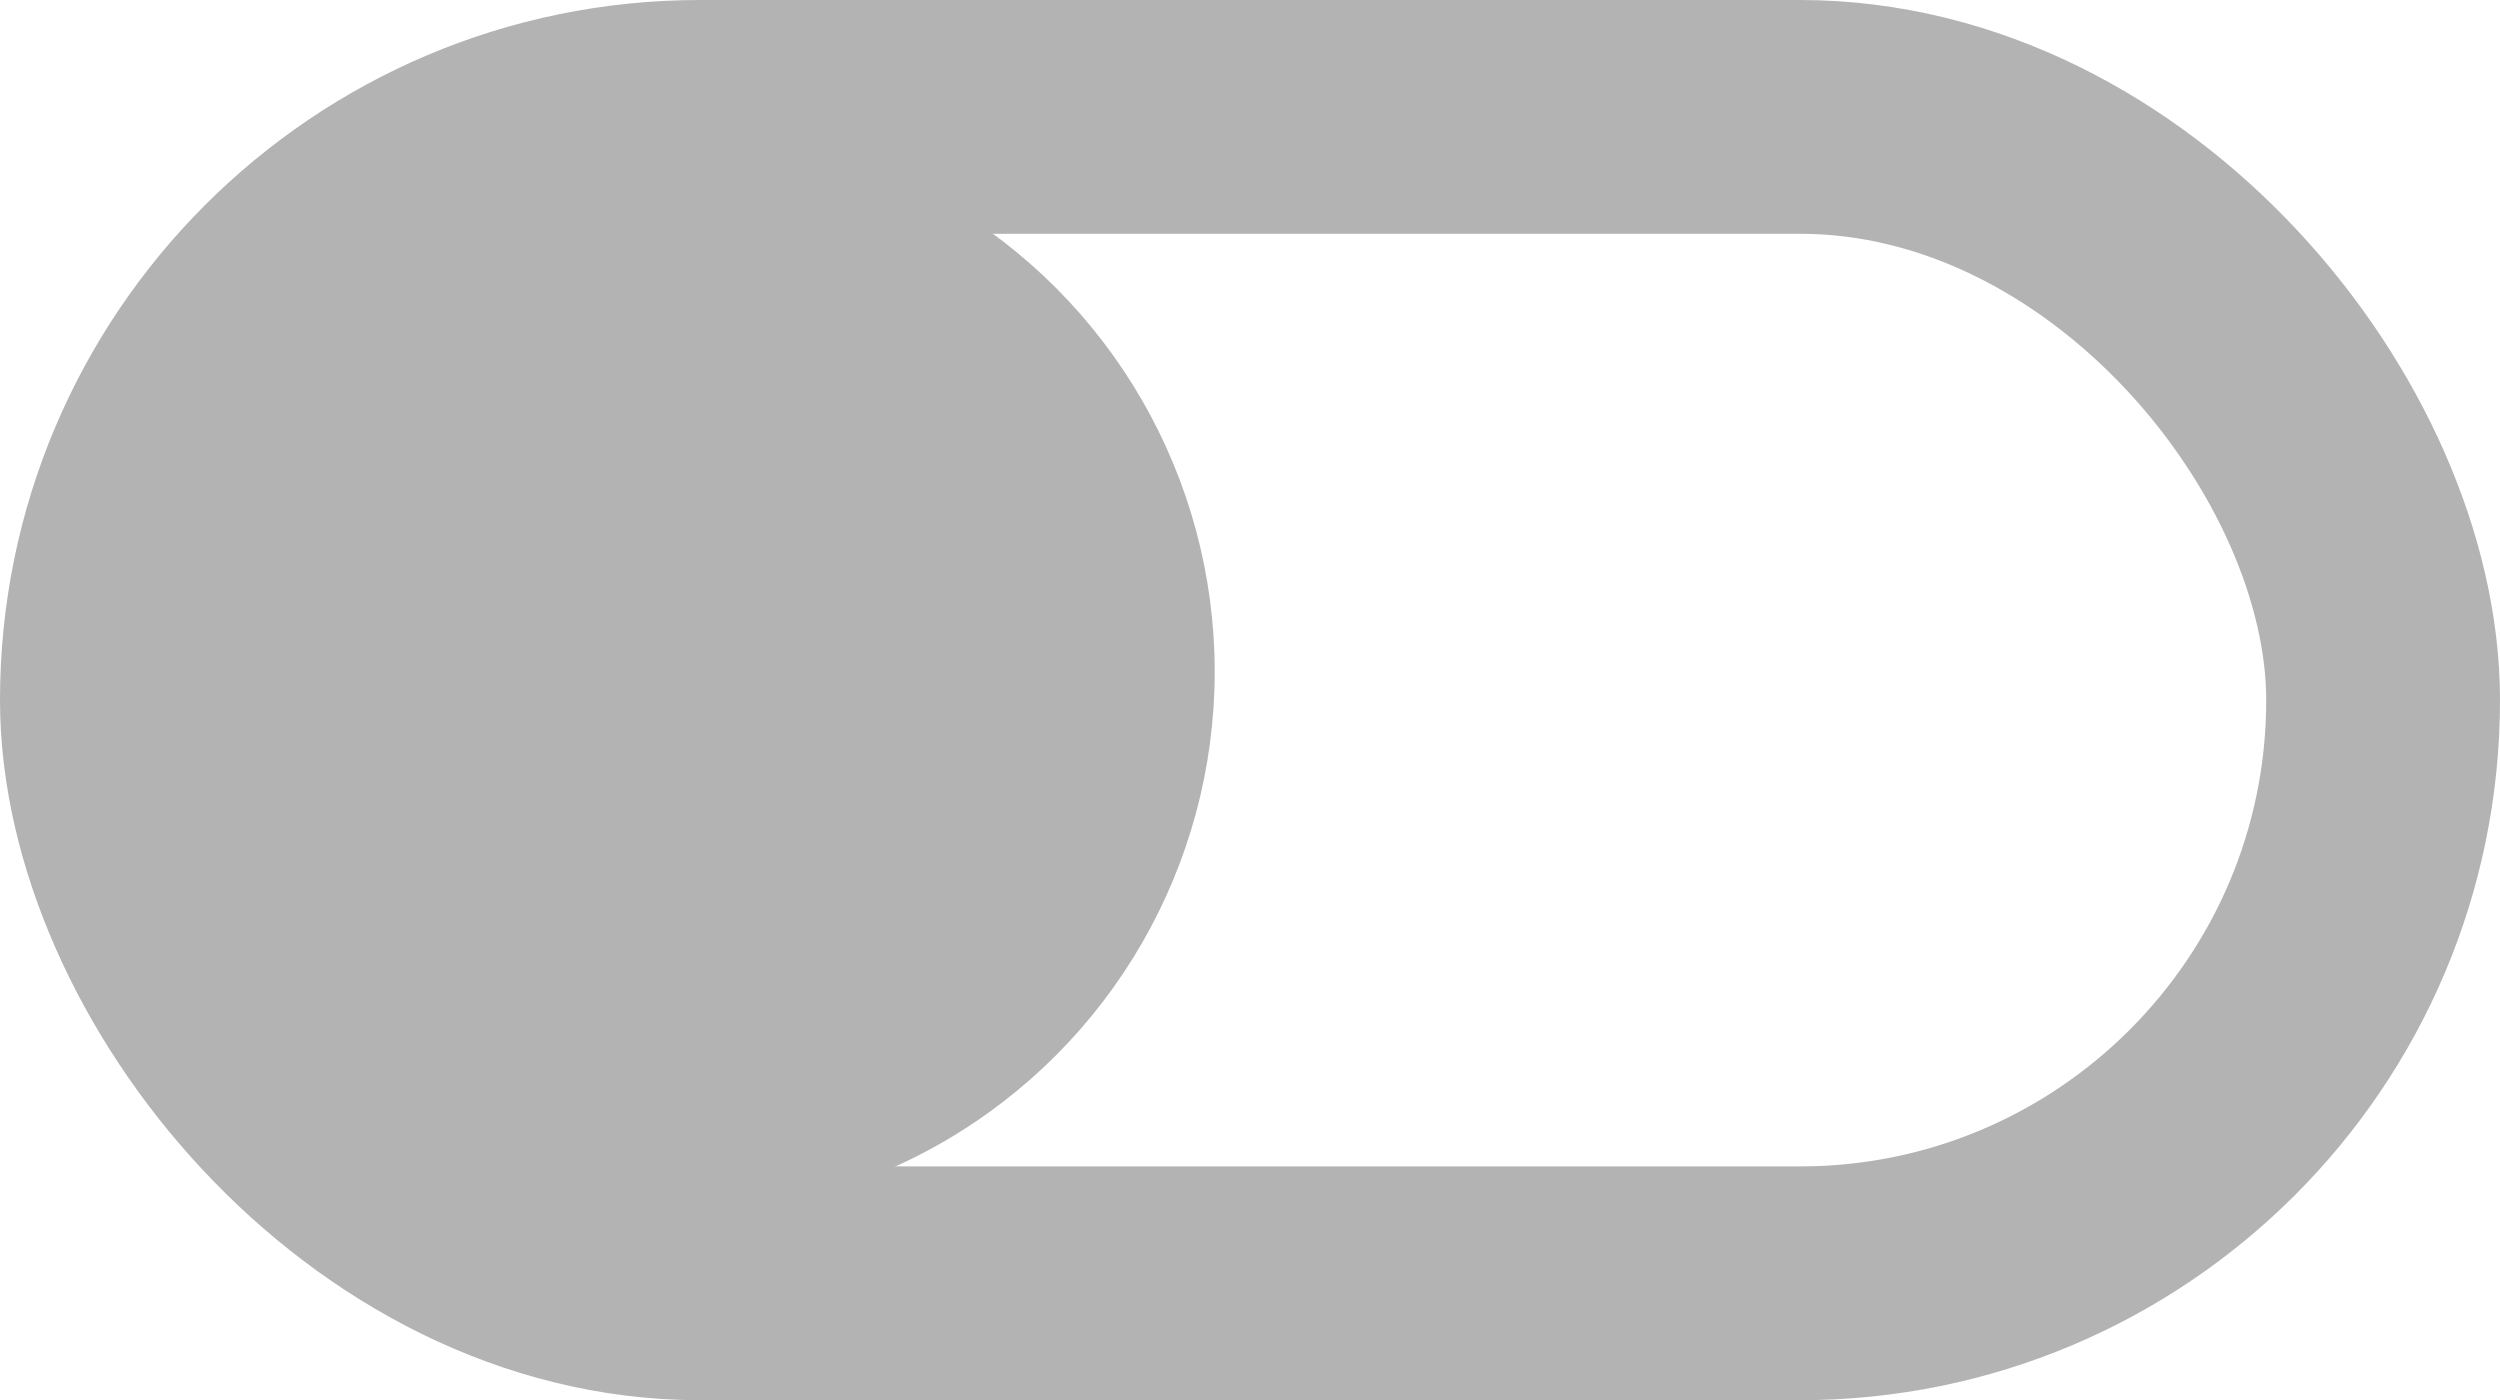 <?xml version="1.0" encoding="UTF-8" standalone="no"?>
<svg
   xmlns:dc="http://purl.org/dc/elements/1.1/"
   xmlns:cc="http://creativecommons.org/ns#"
   xmlns:rdf="http://www.w3.org/1999/02/22-rdf-syntax-ns#"
   xmlns:svg="http://www.w3.org/2000/svg"
   xmlns="http://www.w3.org/2000/svg"
   xmlns:sodipodi="http://sodipodi.sourceforge.net/DTD/sodipodi-0.dtd"
   xmlns:inkscape="http://www.inkscape.org/namespaces/inkscape"
   width="10.095mm"
   height="5.654mm"
   viewBox="0 0 10.095 5.654"
   version="1.1"
   id="svg8"
   inkscape:version="1.0 (4035a4fb49, 2020-05-01)"
   sodipodi:docname="chekoff.svg">
  <defs
     id="defs2" />
  <sodipodi:namedview
     id="base"
     pagecolor="#ffffff"
     bordercolor="#666666"
     borderopacity="1.0"
     inkscape:pageopacity="0.0"
     inkscape:pageshadow="2"
     inkscape:zoom="5.6"
     inkscape:cx="15.958004"
     inkscape:cy="5.2075071"
     inkscape:document-units="mm"
     inkscape:current-layer="layer1"
     inkscape:document-rotation="0"
     showgrid="false"
     inkscape:window-width="1360"
     inkscape:window-height="728"
     inkscape:window-x="0"
     inkscape:window-y="0"
     inkscape:window-maximized="0" />
  <g
     inkscape:label="Layer 1"
     inkscape:groupmode="layer"
     id="layer1"
     transform="translate(-144.395,-212.667)">
    <rect
       style="opacity:0.998;fill:none;fill-opacity:1;stroke:#b3b3b3;stroke-width:0.944;stroke-linecap:square;stroke-miterlimit:4;stroke-dasharray:none;stroke-opacity:1;paint-order:markers stroke fill"
       id="rect839"
       width="9.151"
       height="4.71"
       x="144.867"
       y="213.139"
       ry="2.355" />
    <circle
       style="opacity:0.998;fill:#b3b3b3;stroke:none;stroke-width:1.325;stroke-linecap:square;stroke-miterlimit:4;stroke-dasharray:none;stroke-opacity:1;paint-order:markers stroke fill"
       id="path849"
       cx="147.107"
       cy="215.379"
       r="2.193" />
  </g>
</svg>
